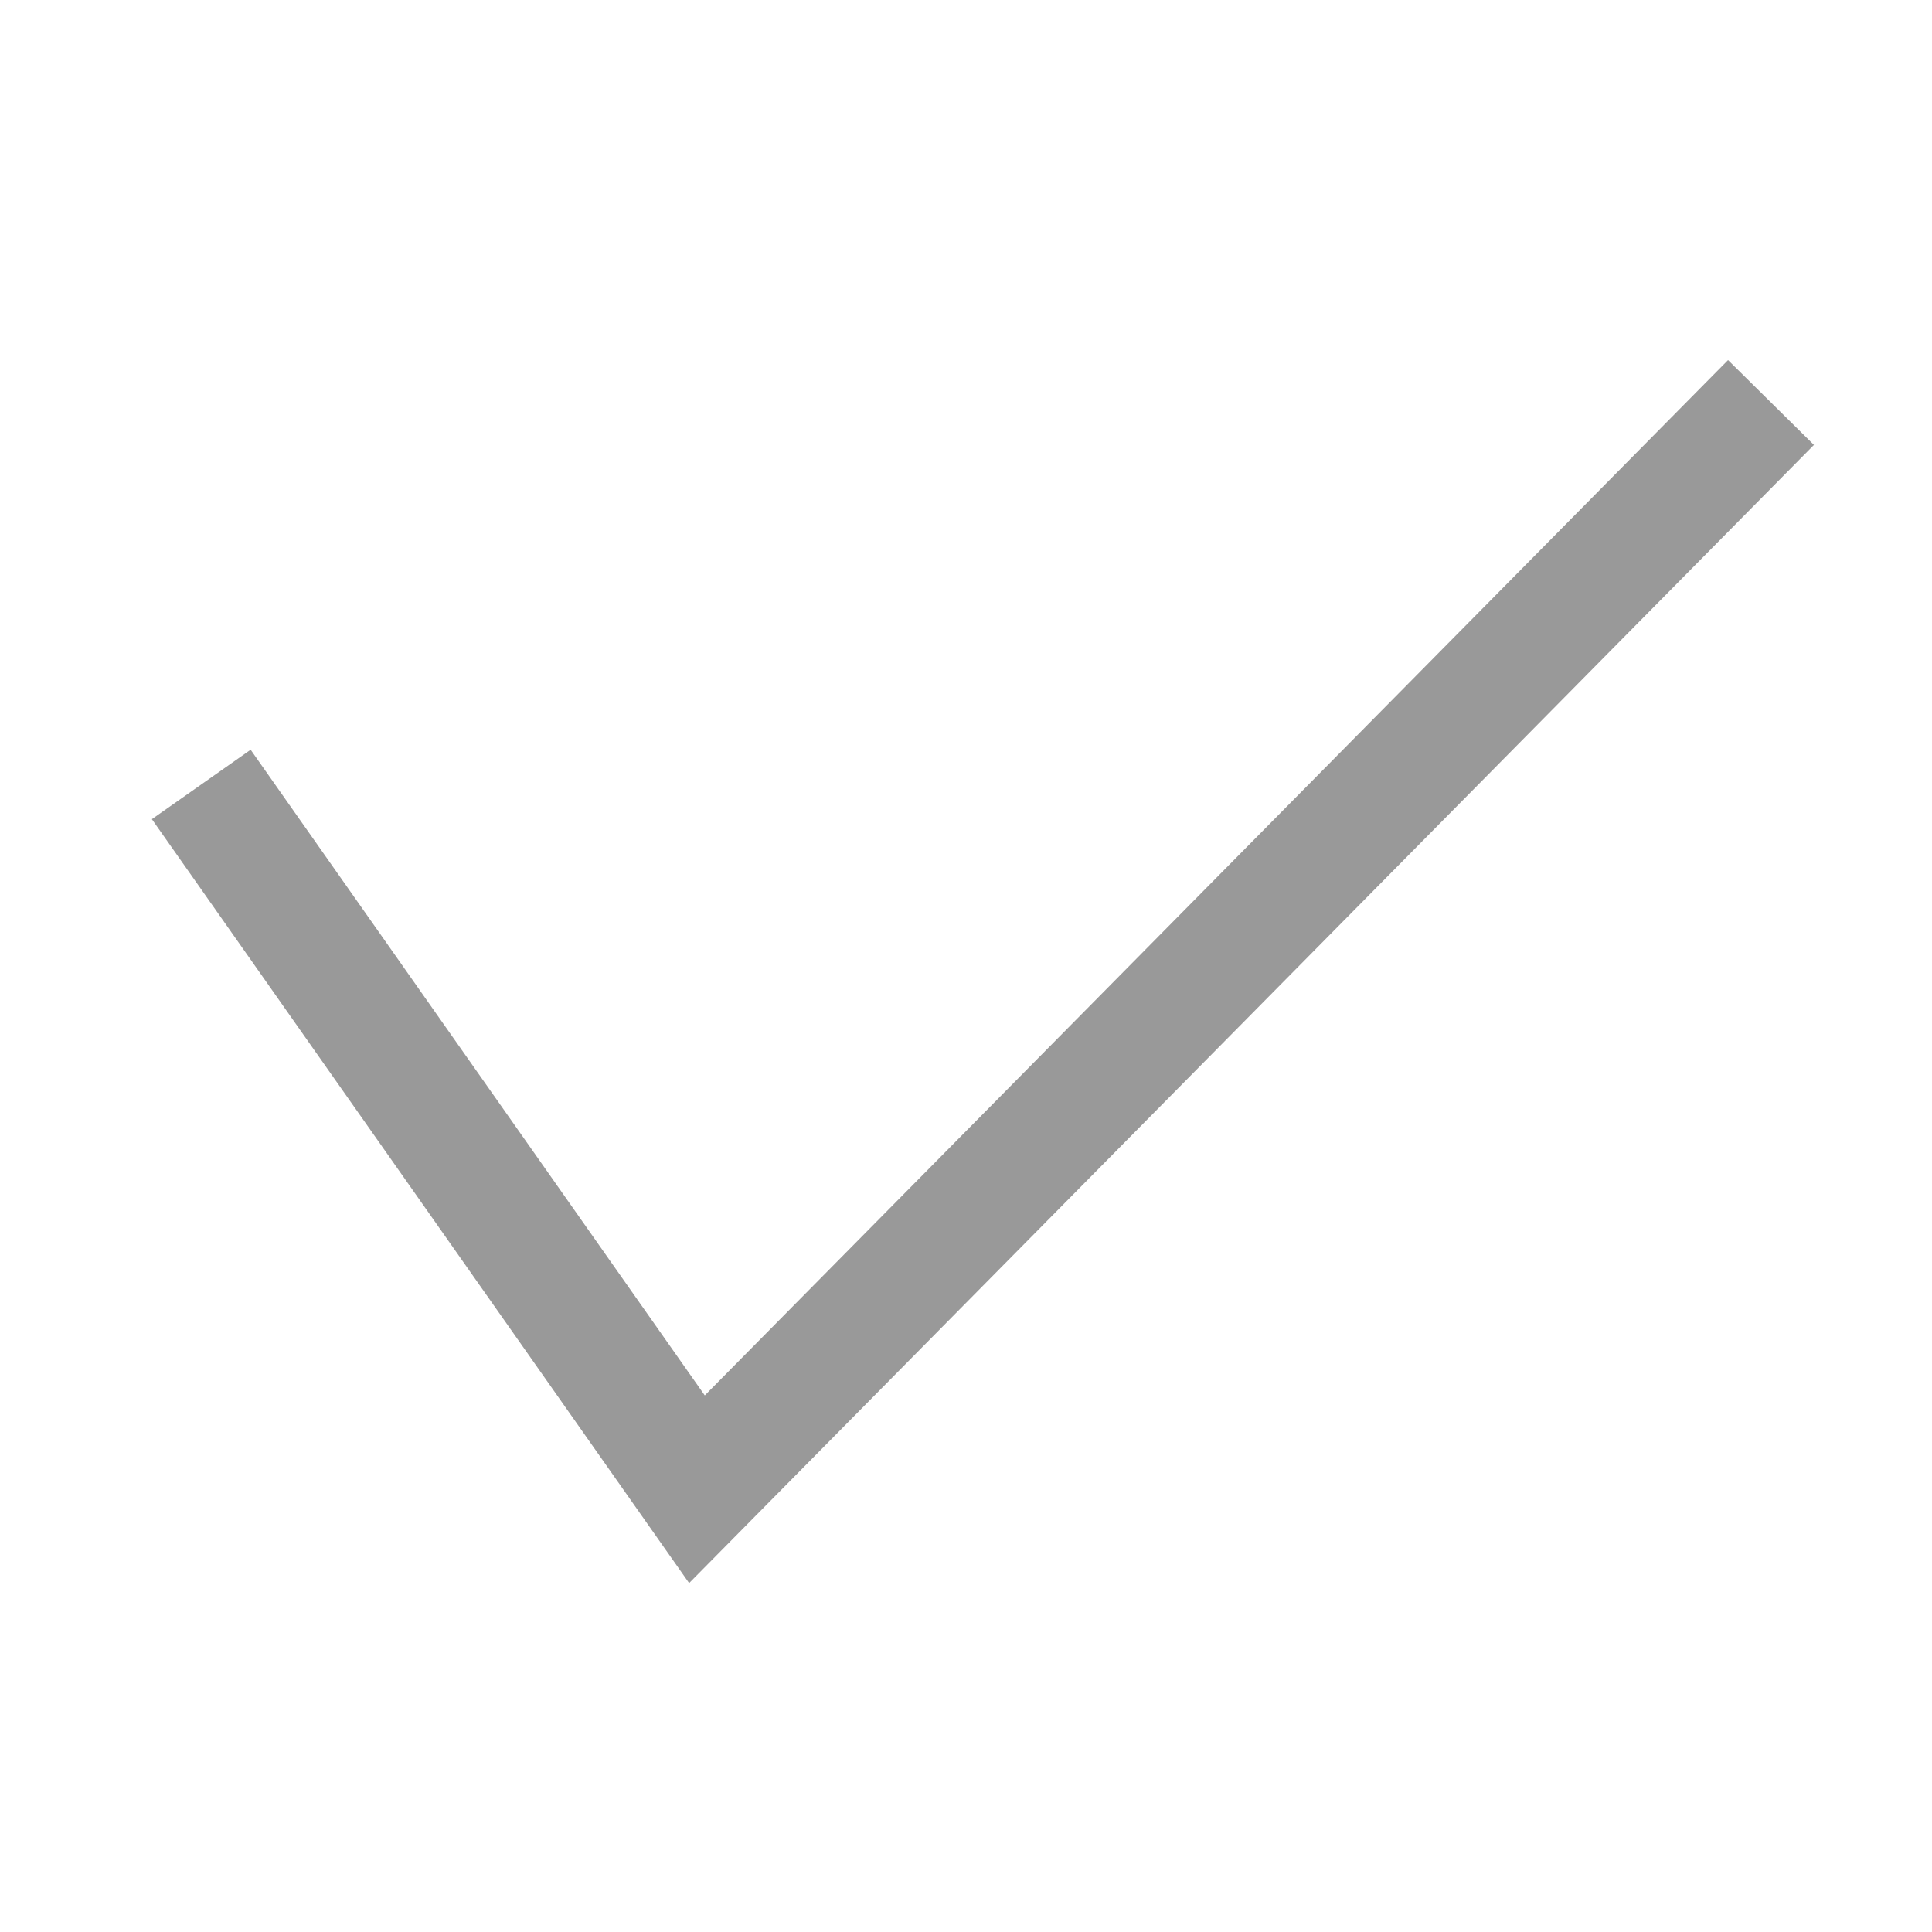 <svg width="48" height="48" viewBox="0 0 48 48" fill="none" xmlns="http://www.w3.org/2000/svg">
<path fill-rule="evenodd" clip-rule="evenodd" d="M45.067 11.054L17.121 39.331L3.773 20.352L6.227 18.627L17.51 34.669L42.933 8.946L45.067 11.054Z" fill="#999999"/>
</svg>
